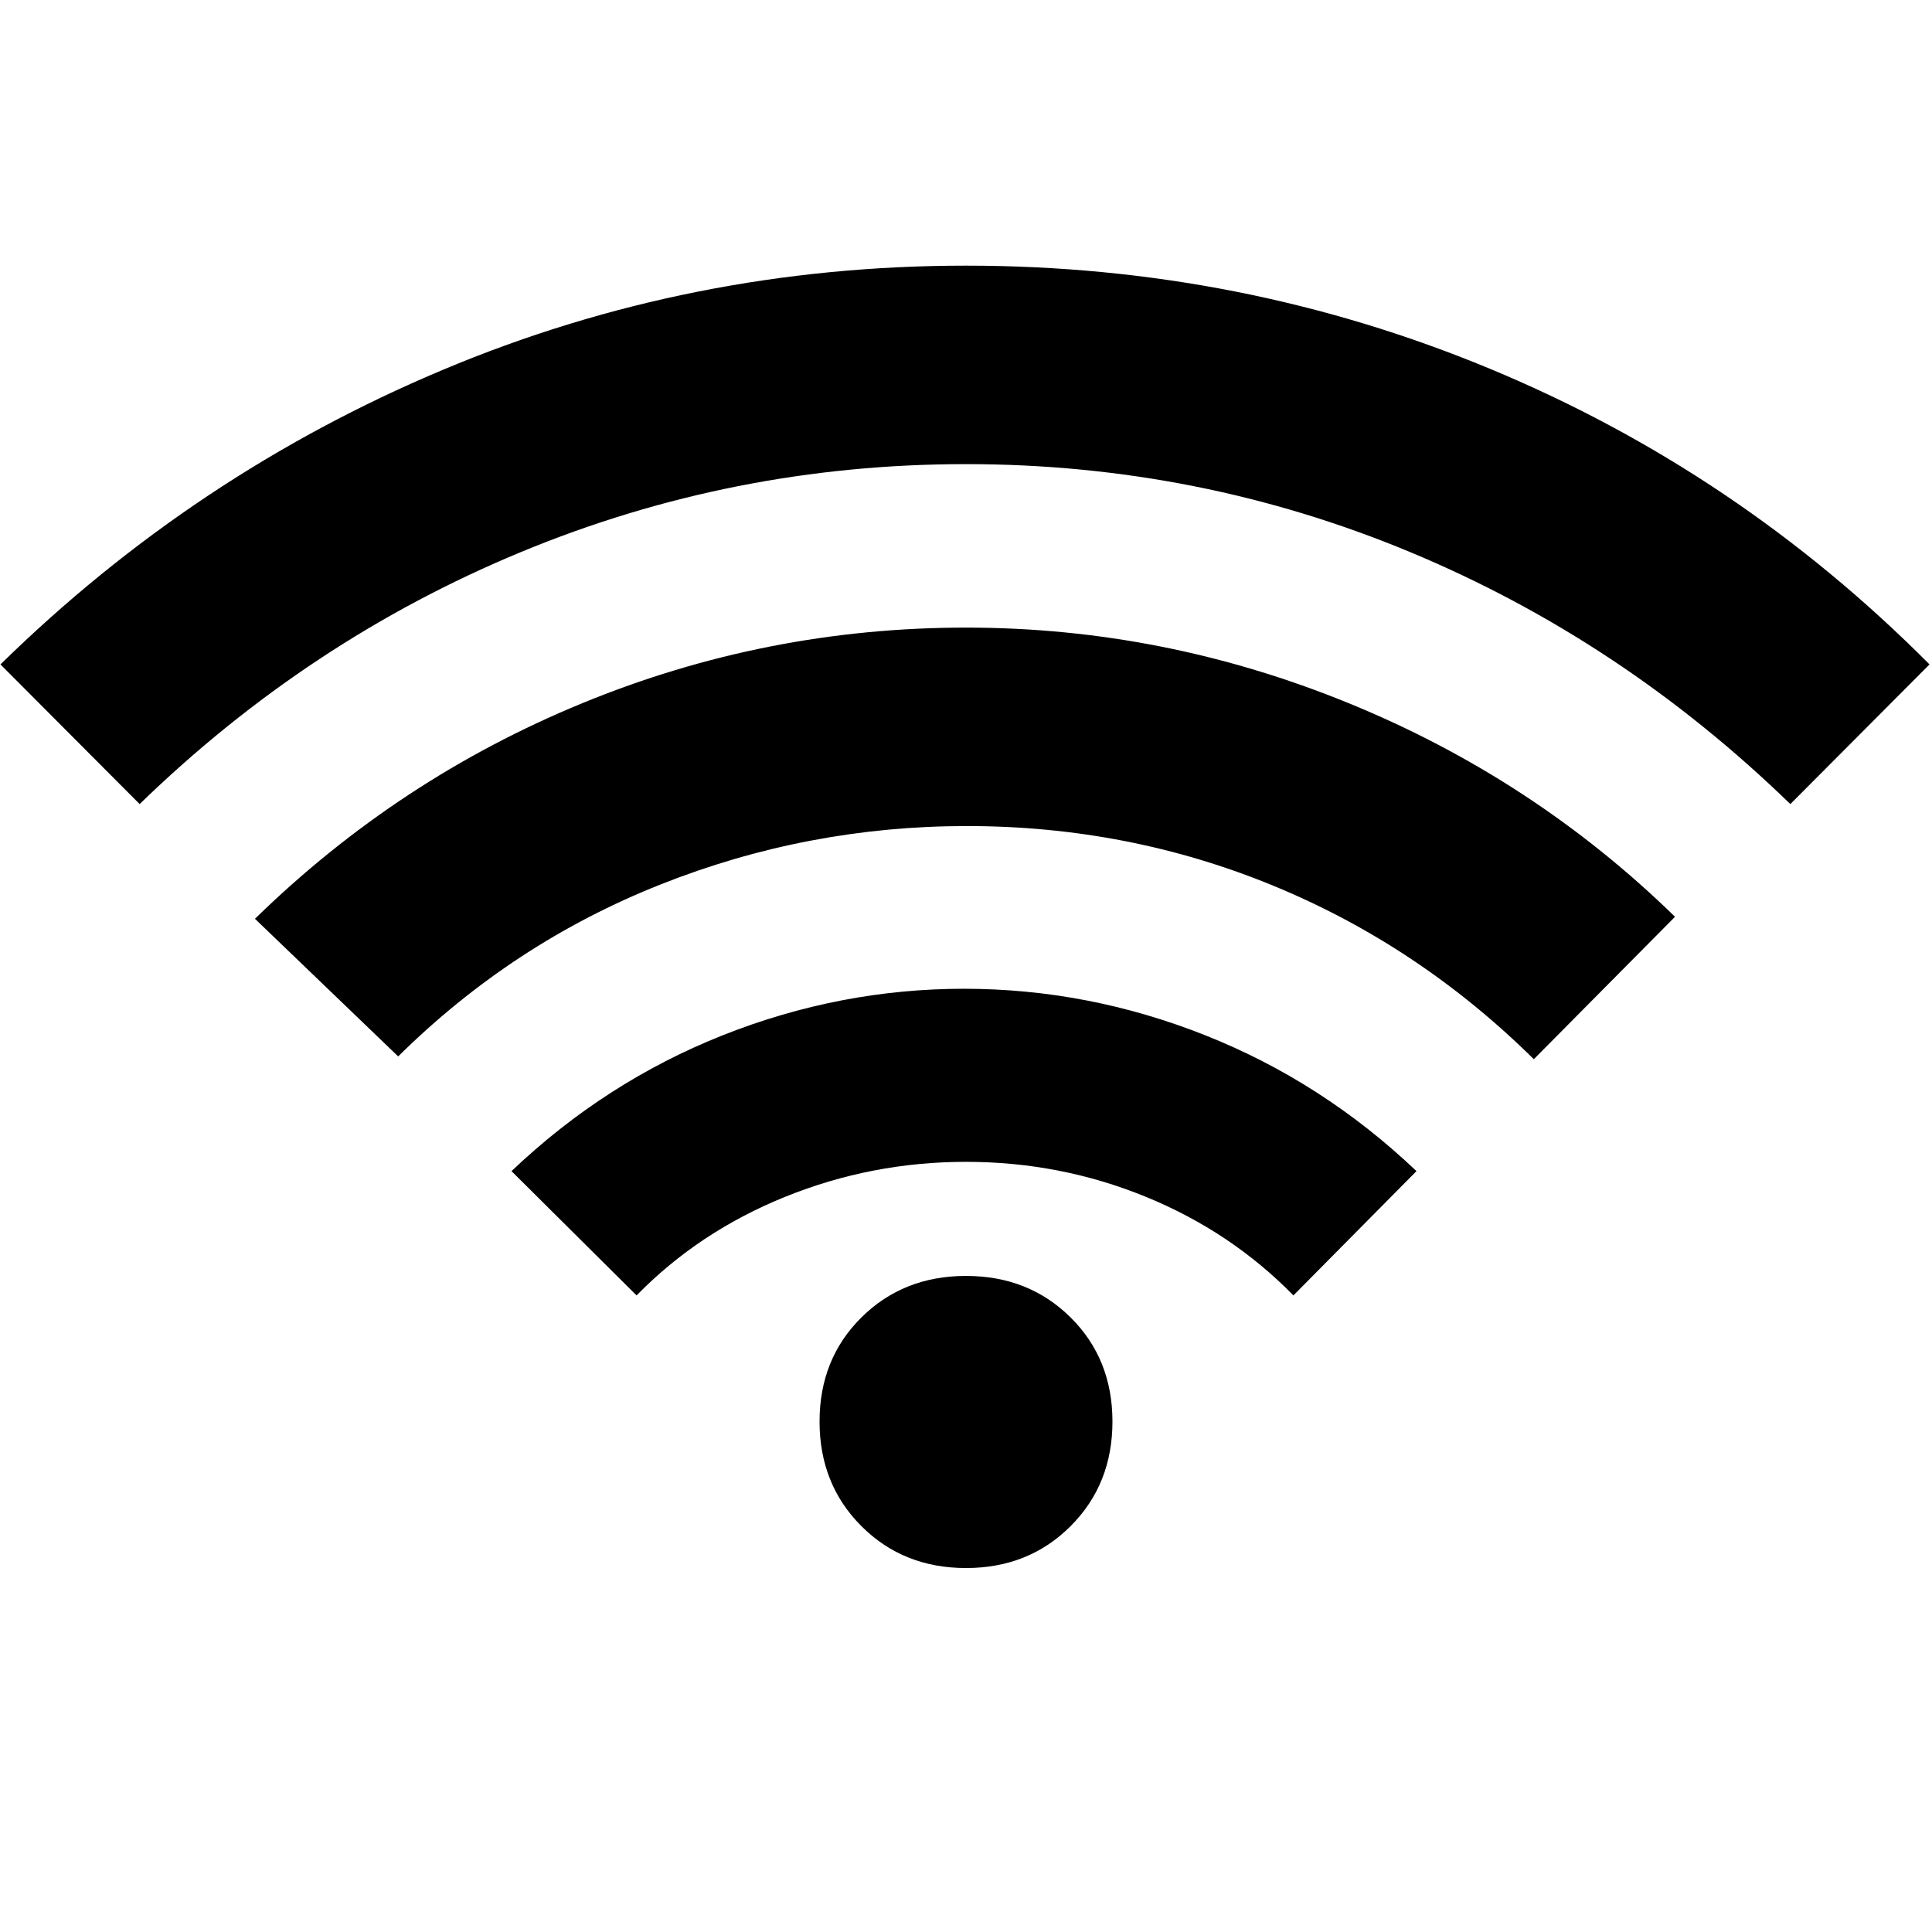 <svg xmlns="http://www.w3.org/2000/svg" height="20" viewBox="0 -960 960 960" width="20"><path d="m316.31-316.31-62.15-61.77q46.69-44.38 104.96-67.5 58.27-23.11 119.88-23.11 61.61 0 119.88 23.11 58.27 23.12 104.96 67.5l-61.15 61.77q-31-31.69-73.42-49.04-42.42-17.34-89.27-17.34-46.85 0-89.77 17.34-42.92 17.35-73.92 49.04ZM69.39-560.46.23-629.85q96.31-94.46 219.62-146.3Q343.15-828 480-828q136.85 0 260.15 51.16 123.31 51.15 218.62 146.99l-69.16 69.39q-84-81.54-188.96-125.23Q595.69-729.38 480-729.38q-115.69 0-221.15 43.69Q153.39-642 69.39-560.46Zm128.46 125.38-71.16-68.38q71.31-69.62 162.7-107.15 91.38-37.54 190.61-37.54 98.23 0 190.11 37.54 91.89 37.53 162.2 106.15l-70.16 70.77Q705.15-490 633-519.77q-72.15-29.77-152.62-29.77-79.07 0-152.3 29.08-73.23 29.07-130.23 85.38ZM480-180.85q-31.15 0-51.96-20.81-20.81-20.8-20.81-51.96 0-31.15 20.81-51.76Q448.85-326 480-326q31.15 0 51.96 20.62 20.81 20.61 20.81 51.76 0 31.16-20.81 51.96-20.81 20.81-51.96 20.81Z"/></svg>
